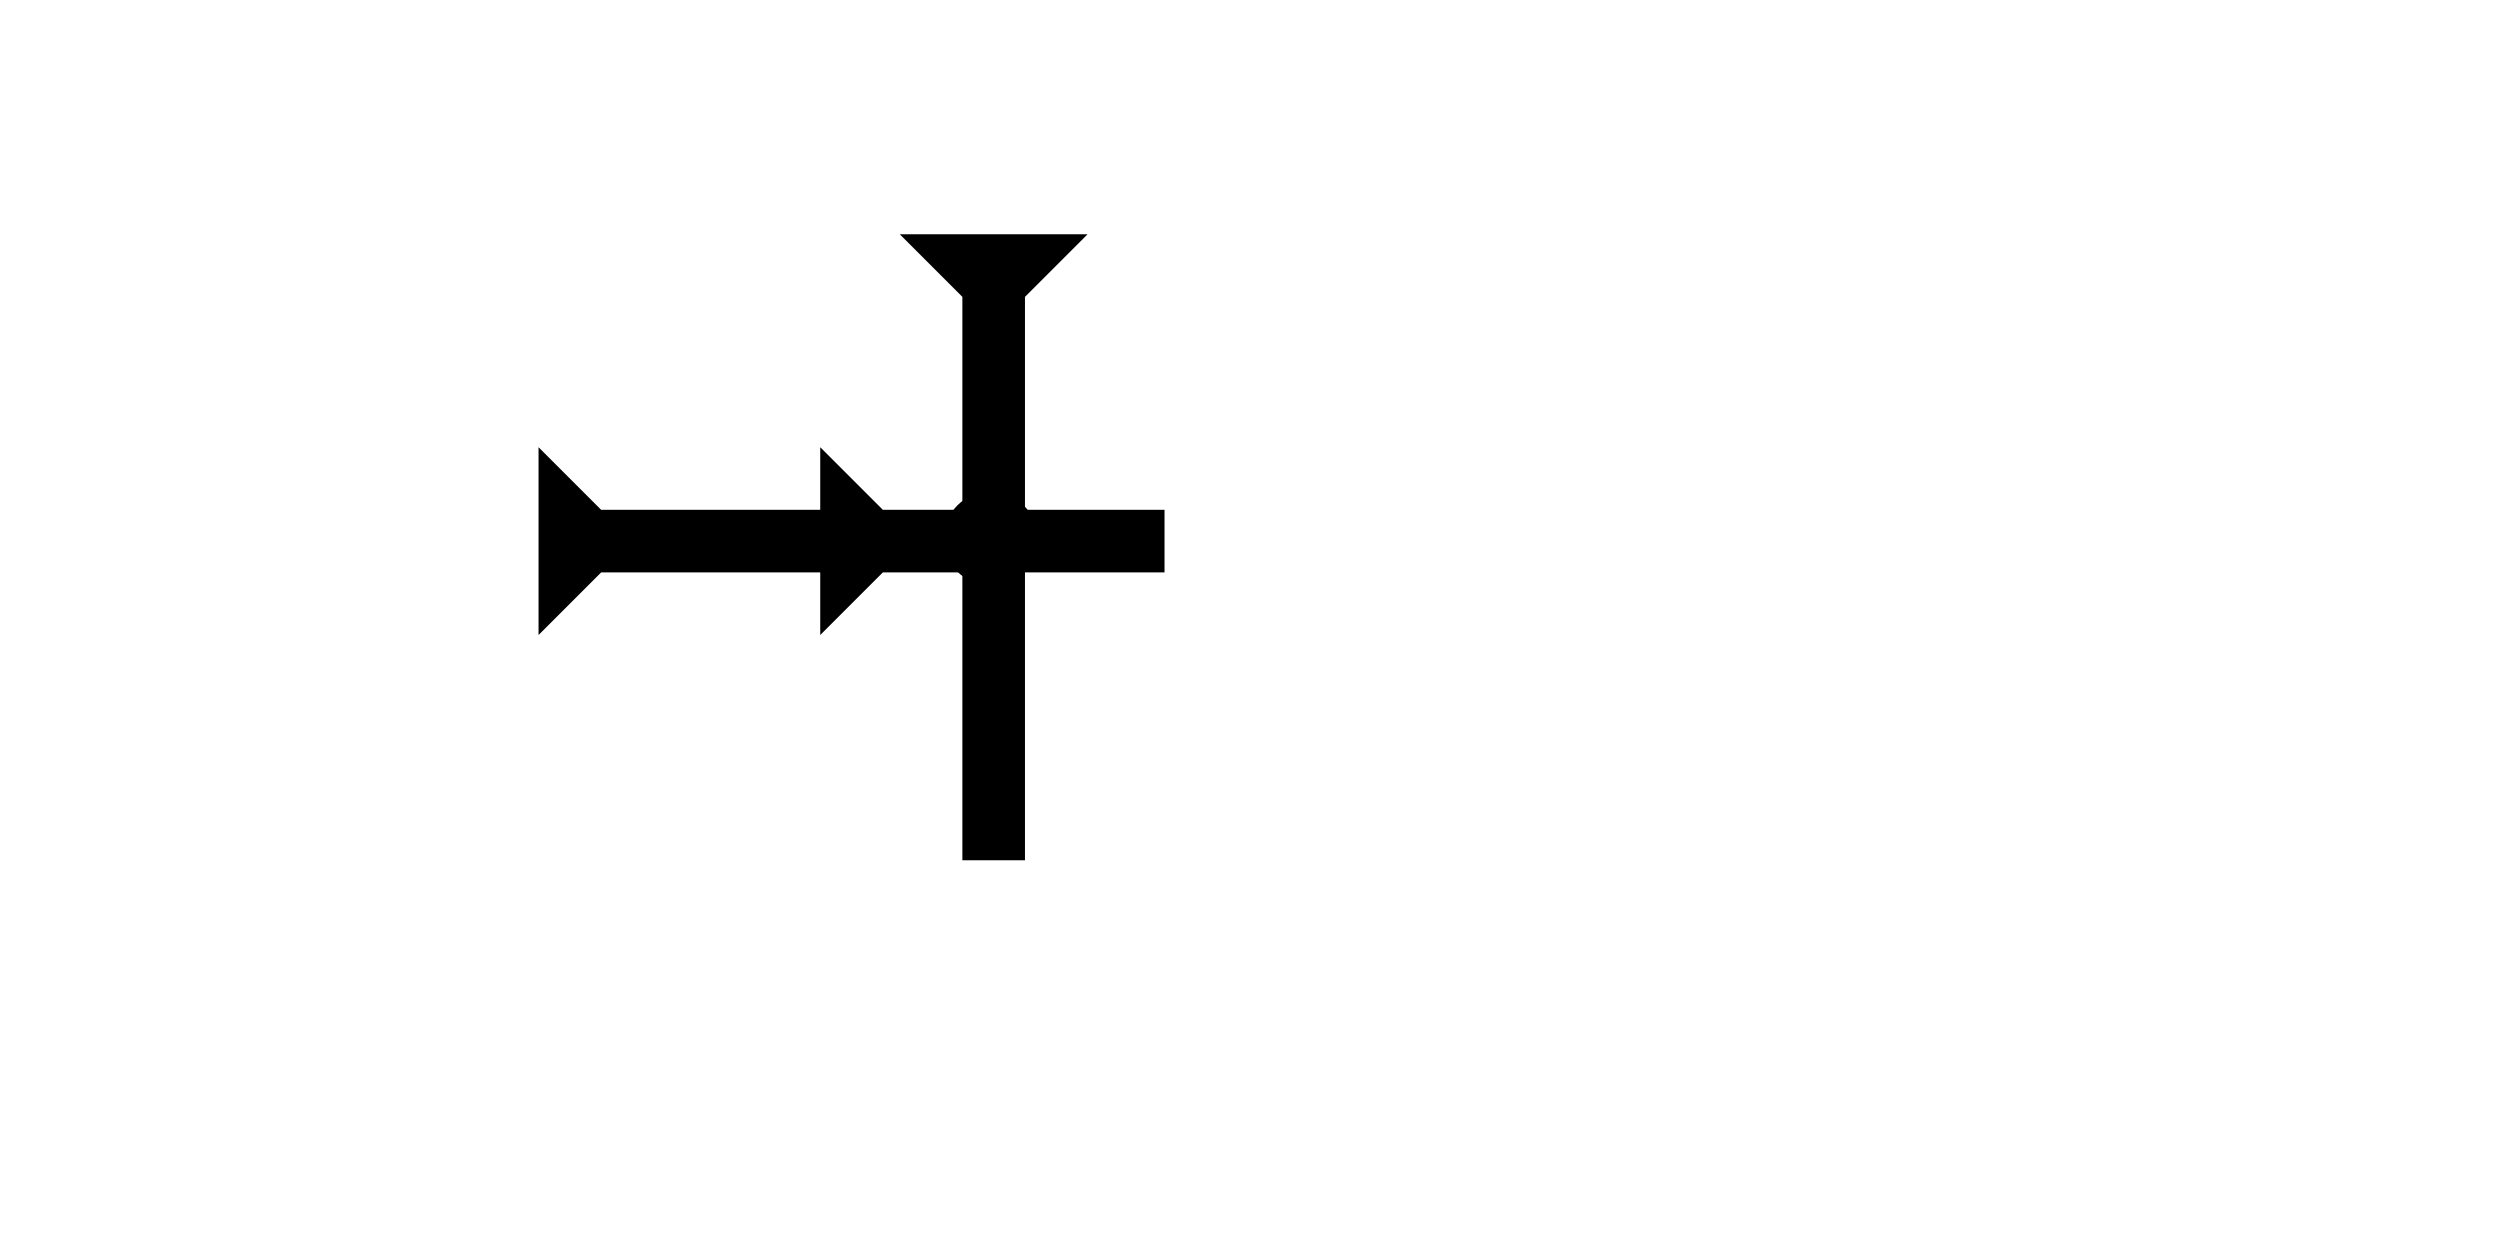 <?xml version="1.0" encoding="UTF-8" standalone="no"?>
<svg
   xmlns:dc="http://purl.org/dc/elements/1.1/"
   xmlns:cc="http://creativecommons.org/ns#"
   xmlns:rdf="http://www.w3.org/1999/02/22-rdf-syntax-ns#"
   xmlns:svg="http://www.w3.org/2000/svg"
   xmlns="http://www.w3.org/2000/svg"
   width="160"
   height="80"
   viewBox="0 0 42.333 21.167"
   version="1.1"
   id="svg8">
  <defs
     id="defs2" />
  <g
     id="layer1">
    <polygon
       points="0,0 12,0 8,4 8,18 12,18 8,22 8,40 4,40 4,22 0,18 4,18 4,4 "
       style="fill:#000000"
       id="polygon851"
       transform="matrix(0,-0.265,0.265,0,9.119,10.753)">
      <title
         id="title889">Right Horizontal Head-to-Tail Mark, RHHT</title>
    </polygon>
    <g
       id="g857"
       transform="matrix(0.265,0,0,0.265,15.236,3.967)">
      <title
         id="title853">Down Vertical Mark, DV</title>
      <polygon
         points="8,4 8,40 4,40 4,4 0,0 12,0 "
         style="fill:#000000"
         id="polygon855" />
    </g>
    <circle
       style="fill:#000000;fill-rule:evenodd;stroke-width:0.265"
       id="path839"
       cx="16.773"
       cy="9.119"
       r="0.794">
      <title
         id="title907">2 Cross Connector, 2C</title>
    </circle>
  </g>
</svg>
